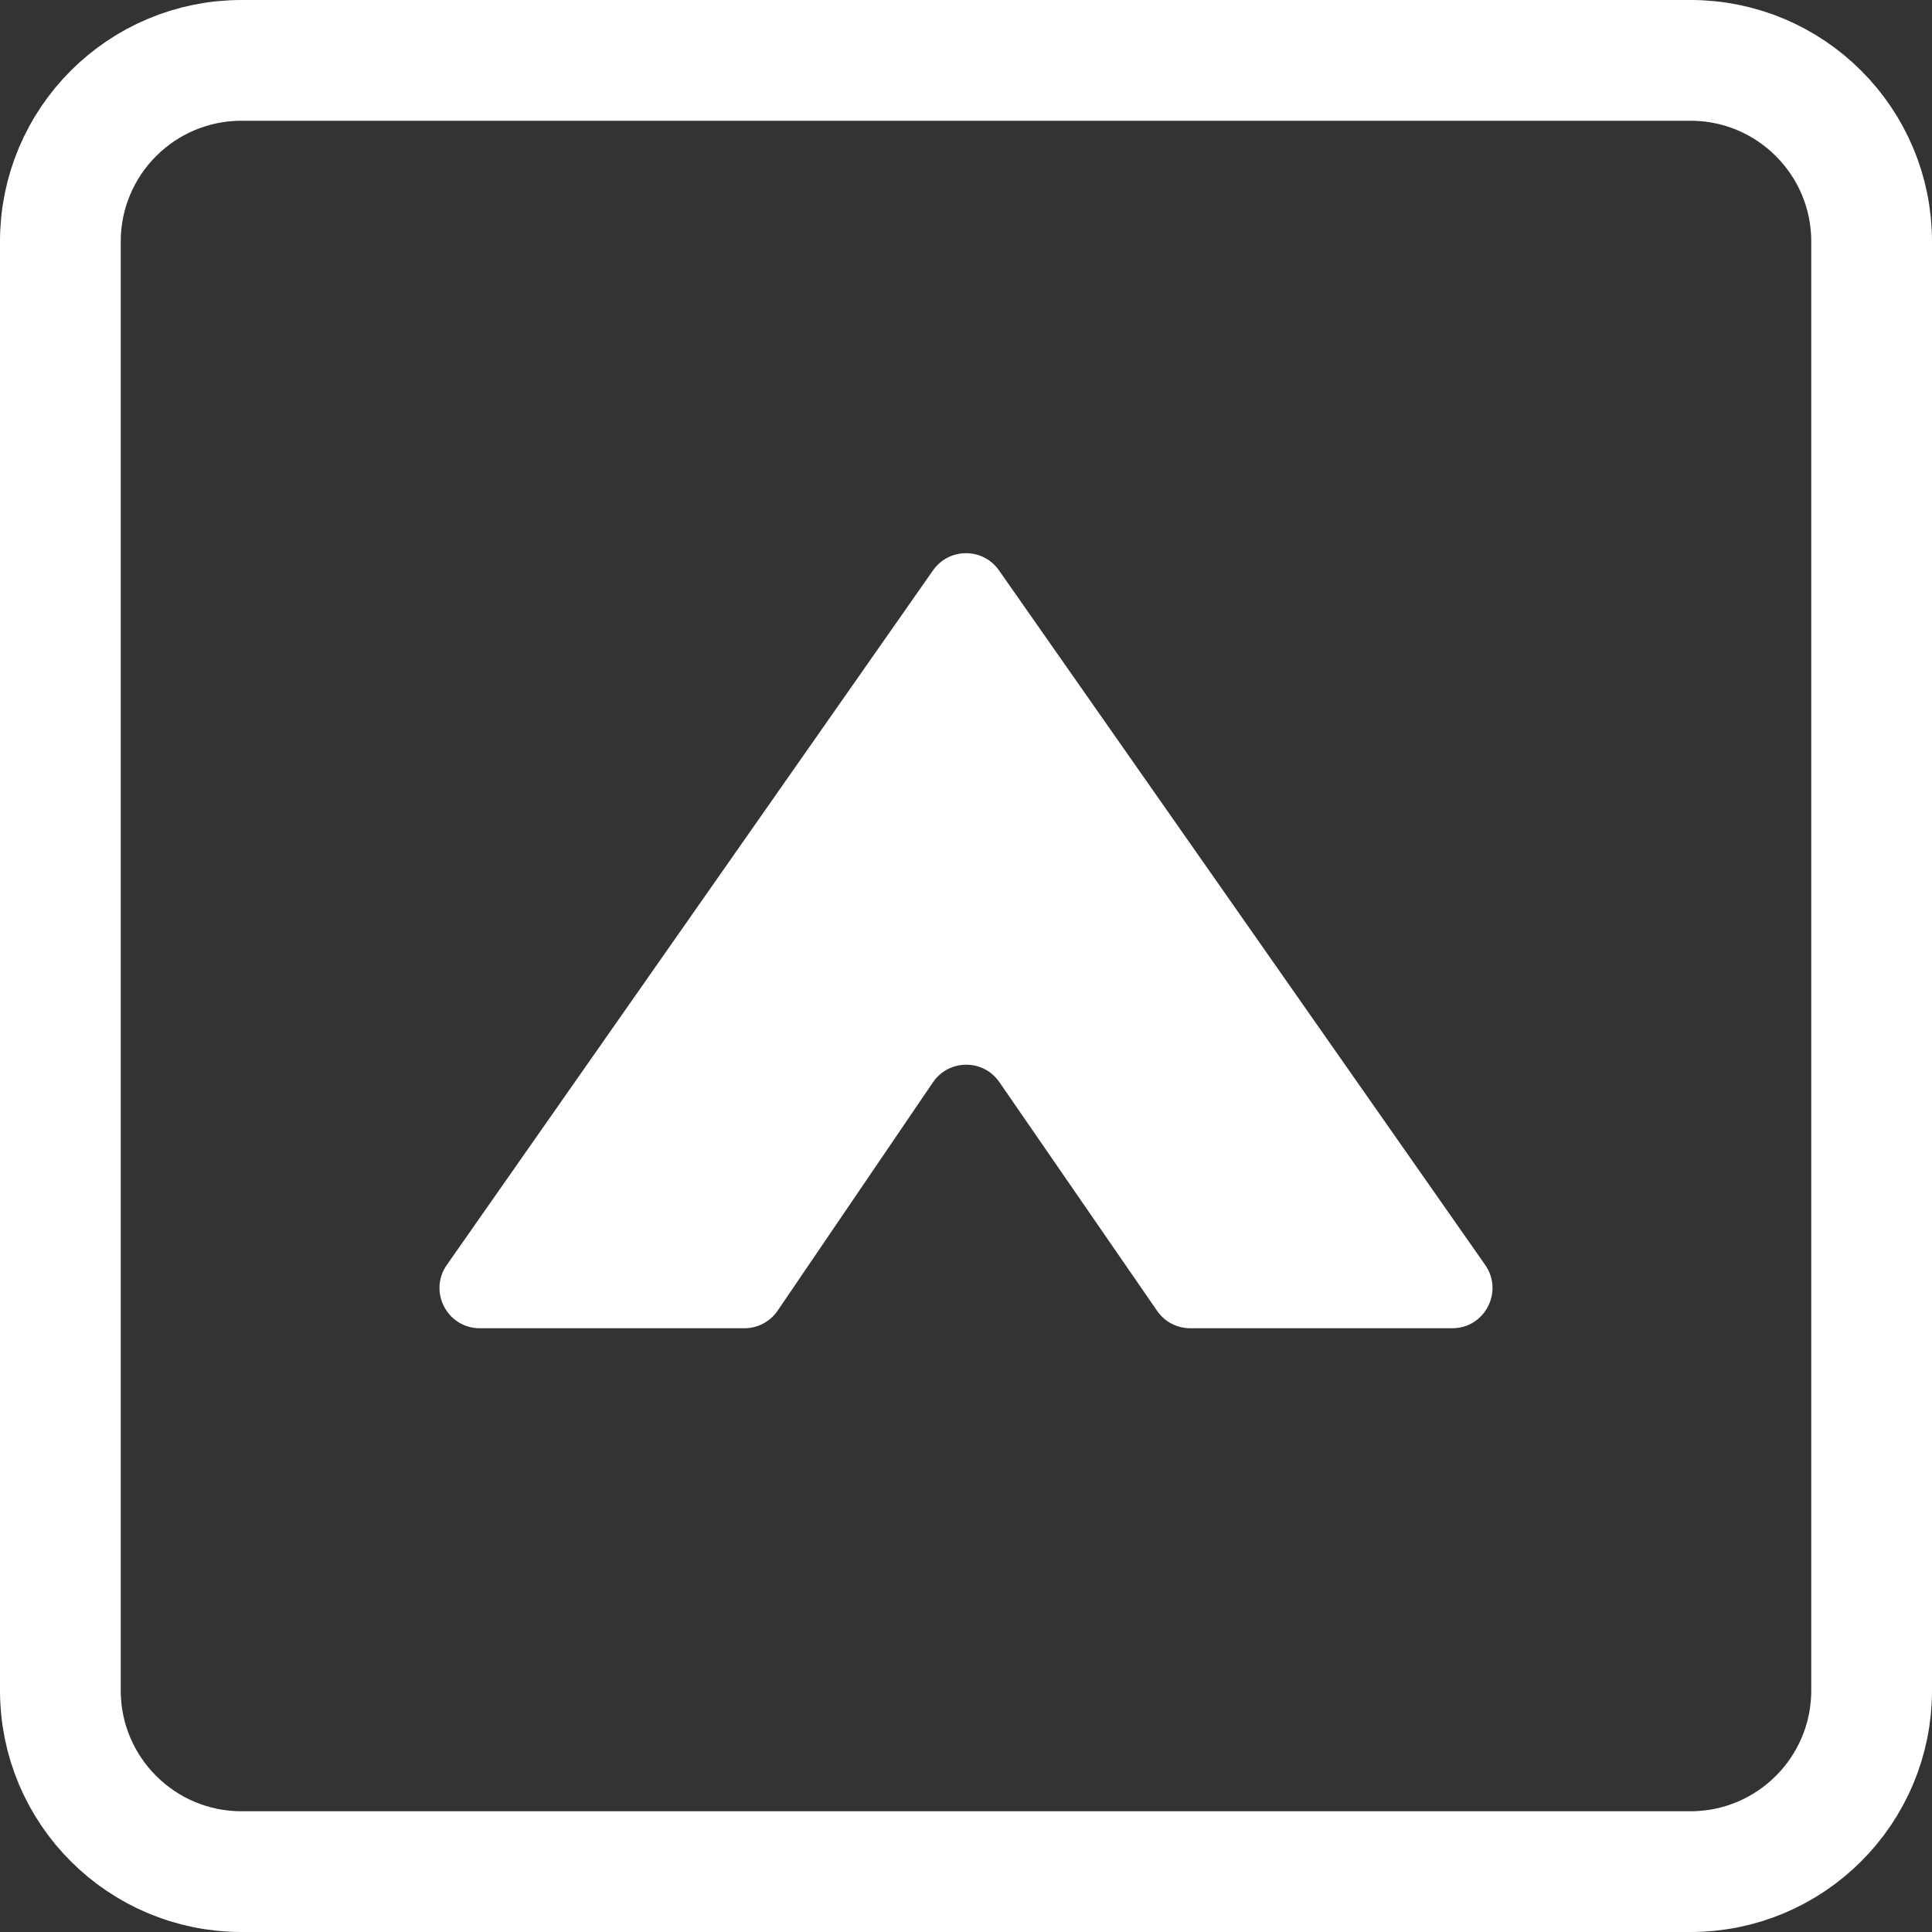 <svg width="48" height="48" viewBox="0 0 48 48" fill="none" xmlns="http://www.w3.org/2000/svg">
<rect x="0" y="0" width="48" height="48" fill="#333333" stroke="none"/>
<path d="M1.5 6C1.5 3.515 3.515 1.5 6 1.5H42C44.485 1.5 46.5 3.515 46.5 6V42C46.5 44.485 44.485 46.5 42 46.5H6C3.515 46.5 1.5 44.485 1.5 42V6Z" stroke="white" stroke-width="3"/>
<path d="M36.899 31.427L24.819 14.17C24.421 13.602 23.579 13.602 23.181 14.17L11.101 31.427C10.637 32.089 11.112 33 11.921 33L18.494 33C18.825 33 19.135 32.836 19.321 32.562L23.179 26.89C23.574 26.309 24.43 26.306 24.829 26.885L28.748 32.568C28.934 32.838 29.242 33 29.57 33L36.081 33C36.89 33 37.362 32.089 36.899 31.427Z" fill="white"/>
</svg>
